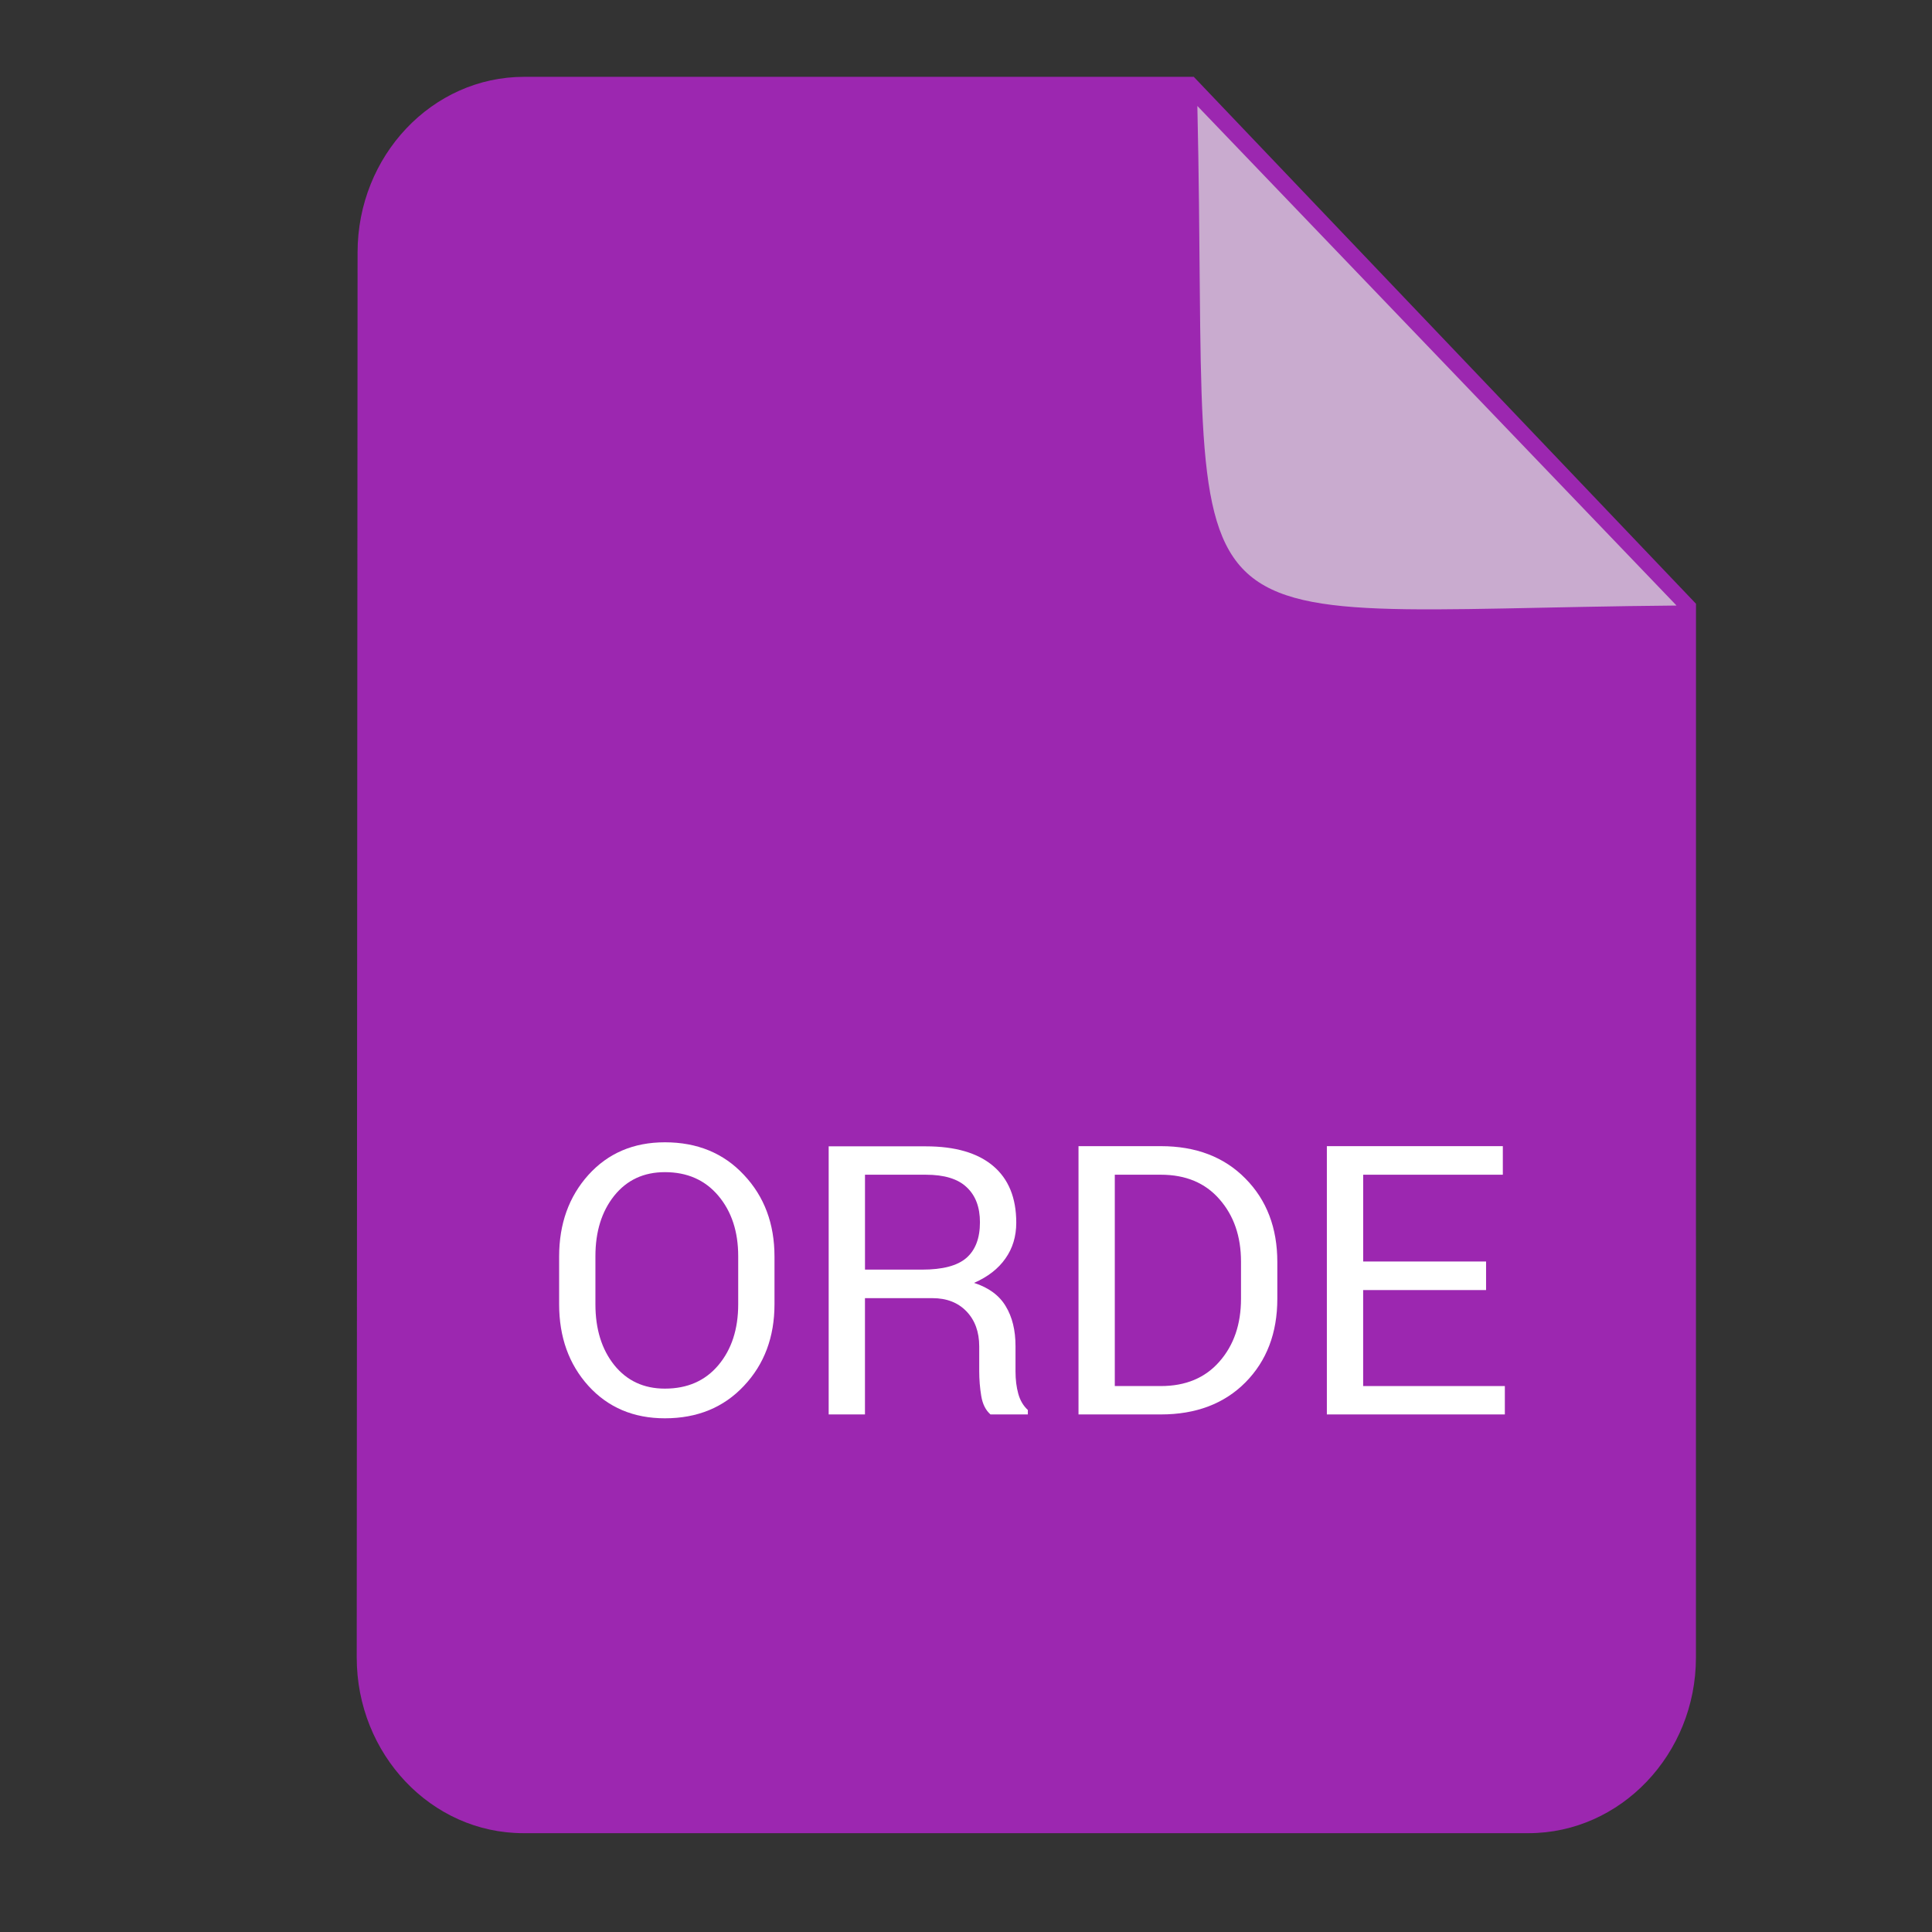 <?xml version="1.0" encoding="UTF-8" standalone="no"?>
<svg
   xmlns:dc="http://purl.org/dc/elements/1.1/"
   xmlns:cc="http://creativecommons.org/ns#"
   xmlns:rdf="http://www.w3.org/1999/02/22-rdf-syntax-ns#"
   xmlns:svg="http://www.w3.org/2000/svg"
   xmlns="http://www.w3.org/2000/svg"
   xmlns:sodipodi="http://sodipodi.sourceforge.net/DTD/sodipodi-0.dtd"
   xmlns:inkscape="http://www.inkscape.org/namespaces/inkscape"
   viewBox="0 0 64 64"
   version="1.1"
   id="svg4152"
   height="64"
   width="64"
   inkscape:version="0.91 r13725"
   sodipodi:docname="ordenanza.svg">
  <rect x="0" y="0" width="64" height="64" fill="#333333" stroke="none"/>
  <sodipodi:namedview
     pagecolor="#ffffff"
     bordercolor="#666666"
     borderopacity="1"
     objecttolerance="10"
     gridtolerance="10"
     guidetolerance="10"
     inkscape:pageopacity="0"
     inkscape:pageshadow="2"
     inkscape:window-width="960"
     inkscape:window-height="1021"
     id="namedview12162"
     showgrid="false"
     inkscape:zoom="3.6875"
     inkscape:cx="0.27118644"
     inkscape:cy="32"
     inkscape:window-x="0"
     inkscape:window-y="27"
     inkscape:window-maximized="0"
     inkscape:current-layer="svg4152" />
  <defs
     id="defs4154" />
  <g
     id="layer1">
    <g
       style="fill:#e1bee7;fill-opacity:0.863"
       transform="translate(0.727,-7e-7)"
       id="layer2">
      <path
         style="fill:#e1bee7;fill-opacity:0.863;fill-rule:evenodd;stroke:none;stroke-width:1px;stroke-linecap:butt;stroke-linejoin:miter;stroke-opacity:1"
         d="m 38.055,3.317 -0.032,4.114 c 0,0 -0.386,3.761 -0.386,3.889 0,0.129 0.45,3.728 0.579,4.05 0.129,0.321 0.418,3.439 0.771,3.953 0.354,0.514 4.918,2.636 5.593,2.636 0.675,0 6.01,0.096 6.139,0.096 0.129,0 4.146,-1.671 4.146,-1.671 L 55.186,20.031 38.602,2.996 Z"
         id="path4871" />
    </g>
    <g
       style="fill:#9c27b0;fill-opacity:1"
       transform="translate(0.727,-7e-7)"
       id="layer1-6">
      <path
         id="path3921"
         d="m 16.636,2.545 c -3.05,0 -5.518,2.618 -5.518,5.818 l -0.028,46.545 c 0,3.2 2.468,5.818 5.518,5.818 l 33.3,0 c 3.05,0 5.545,-2.618 5.545,-5.818 L 55.455,20 38.818,2.545 Z M 38.937,3.51 54.81,20.059 C 37.189,20.215 39.36,22.134 38.937,3.51 Z"
         style="fill:#9c27b0;fill-opacity:1" />
    </g>
  </g>
  <g
     transform="translate(1.831,-1.356)"
     style="font-style:normal;font-variant:normal;font-weight:normal;font-stretch:normal;font-size:6.25px;line-height:125%;font-family:Roboto;-inkscape-font-specification:'Roboto, Normal';text-align:start;letter-spacing:0px;word-spacing:0px;writing-mode:lr-tb;text-anchor:start;fill:#000000;fill-opacity:1;stroke:none;stroke-width:1px;stroke-linecap:butt;stroke-linejoin:miter;stroke-opacity:1"
     id="flowRoot6805">
    <path
       d="m 23.825,44.561 q 0,1.63 -1.013,2.704 -1.007,1.074 -2.618,1.074 -1.556,0 -2.533,-1.074 -0.97,-1.074 -0.97,-2.704 l 0,-1.581 q 0,-1.624 0.97,-2.704 0.977,-1.08 2.533,-1.08 1.611,0 2.618,1.08 1.013,1.074 1.013,2.704 l 0,1.581 z m -1.202,-1.593 q 0,-1.221 -0.659,-2.002 -0.659,-0.781 -1.77,-0.781 -1.05,0 -1.678,0.781 -0.623,0.781 -0.623,2.002 l 0,1.593 q 0,1.233 0.623,2.014 0.629,0.781 1.678,0.781 1.117,0 1.77,-0.775 0.659,-0.781 0.659,-2.02 l 0,-1.593 z"
       style="font-size:12.5px;fill:#ffffff"
       id="path12729" />
    <path
       d="m 26.822,44.36 0,3.851 -1.202,0 0,-8.881 3.217,0 q 1.459,0 2.228,0.647 0.769,0.647 0.769,1.88 0,0.684 -0.36,1.19 -0.354,0.507 -1.038,0.806 0.732,0.238 1.05,0.775 0.323,0.531 0.323,1.318 l 0,0.836 q 0,0.415 0.092,0.745 0.092,0.33 0.317,0.537 l 0,0.146 -1.239,0 q -0.238,-0.208 -0.305,-0.61 -0.067,-0.403 -0.067,-0.83 l 0,-0.812 q 0,-0.72 -0.421,-1.16 -0.421,-0.439 -1.129,-0.439 l -2.234,0 z m 0,-0.946 1.892,0 q 1.019,0 1.465,-0.385 0.452,-0.391 0.452,-1.184 0,-0.751 -0.439,-1.16 -0.433,-0.415 -1.355,-0.415 l -2.014,0 0,3.143 z"
       style="font-size:12.5px;fill:#ffffff"
       id="path12731" />
    <path
       d="m 33.896,48.211 0,-8.887 2.728,0 q 1.746,0 2.802,1.074 1.056,1.068 1.056,2.765 l 0,1.215 q 0,1.703 -1.056,2.771 -1.056,1.062 -2.802,1.062 l -2.728,0 z m 1.202,-7.941 0,7.001 1.526,0 q 1.233,0 1.941,-0.812 0.714,-0.812 0.714,-2.081 l 0,-1.227 q 0,-1.257 -0.714,-2.069 -0.708,-0.812 -1.941,-0.812 l -1.526,0 z"
       style="font-size:12.5px;fill:#ffffff"
       id="path12733" />
    <path
       d="m 47.396,44.091 -4.071,0 0,3.18 4.694,0 0,0.94 -5.896,0 0,-8.887 5.829,0 0,0.946 -4.626,0 0,2.875 4.071,0 0,0.946 z"
       style="font-size:12.5px;fill:#ffffff"
       id="path12735" />
  </g>
</svg>
